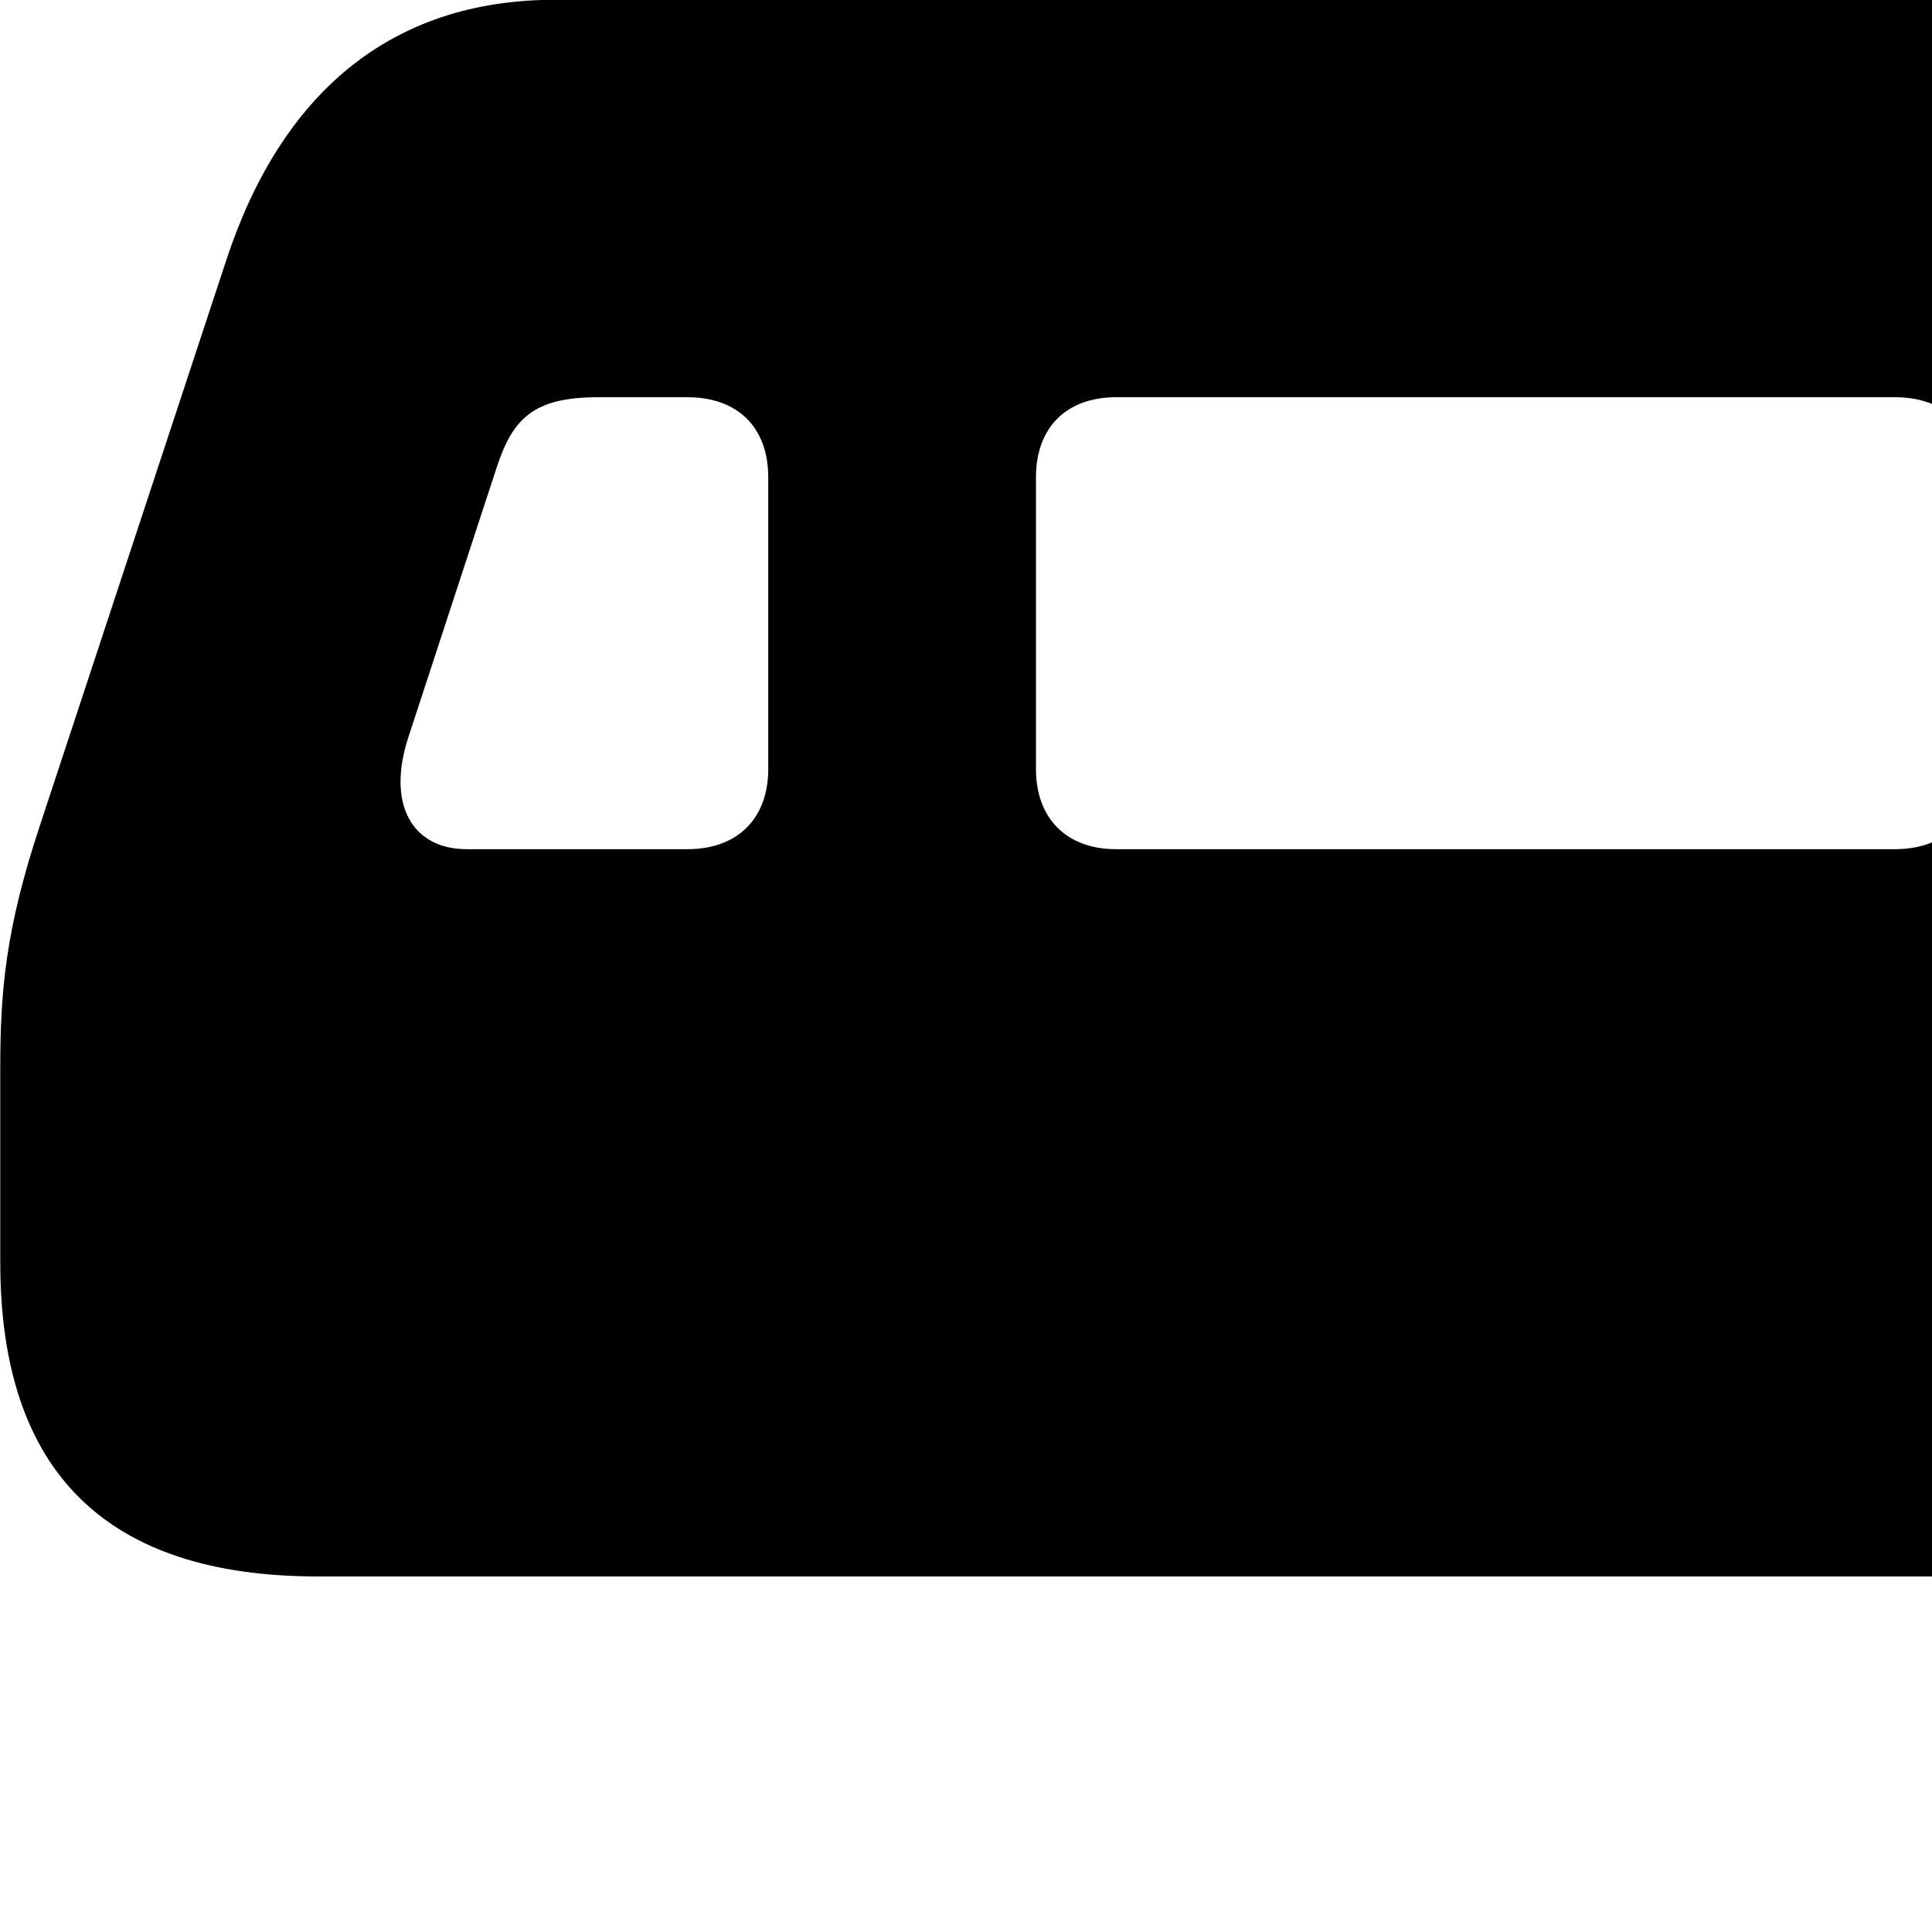 <svg xmlns="http://www.w3.org/2000/svg" viewBox="0 0 28 28" width="28" height="28">
  <path d="M0.004 18.297C0.004 21.327 1.534 22.847 4.604 22.847H31.174C34.244 22.847 35.784 21.327 35.784 18.297V4.557C35.784 1.517 34.244 -0.003 31.174 -0.003H8.044C5.624 -0.003 4.064 1.397 3.284 3.757L0.574 11.977C0.084 13.457 0.004 14.357 0.004 15.467ZM15.014 11.147V6.917C15.014 6.197 15.454 5.757 16.174 5.757H27.464C28.194 5.757 28.644 6.197 28.644 6.917V11.147C28.644 11.857 28.194 12.307 27.464 12.307H16.174C15.454 12.307 15.014 11.857 15.014 11.147ZM6.764 12.307C5.974 12.307 5.594 11.657 5.924 10.667L7.204 6.757C7.434 6.067 7.734 5.757 8.664 5.757H9.964C10.694 5.757 11.134 6.197 11.134 6.917V11.147C11.134 11.857 10.694 12.307 9.964 12.307Z" />
</svg>